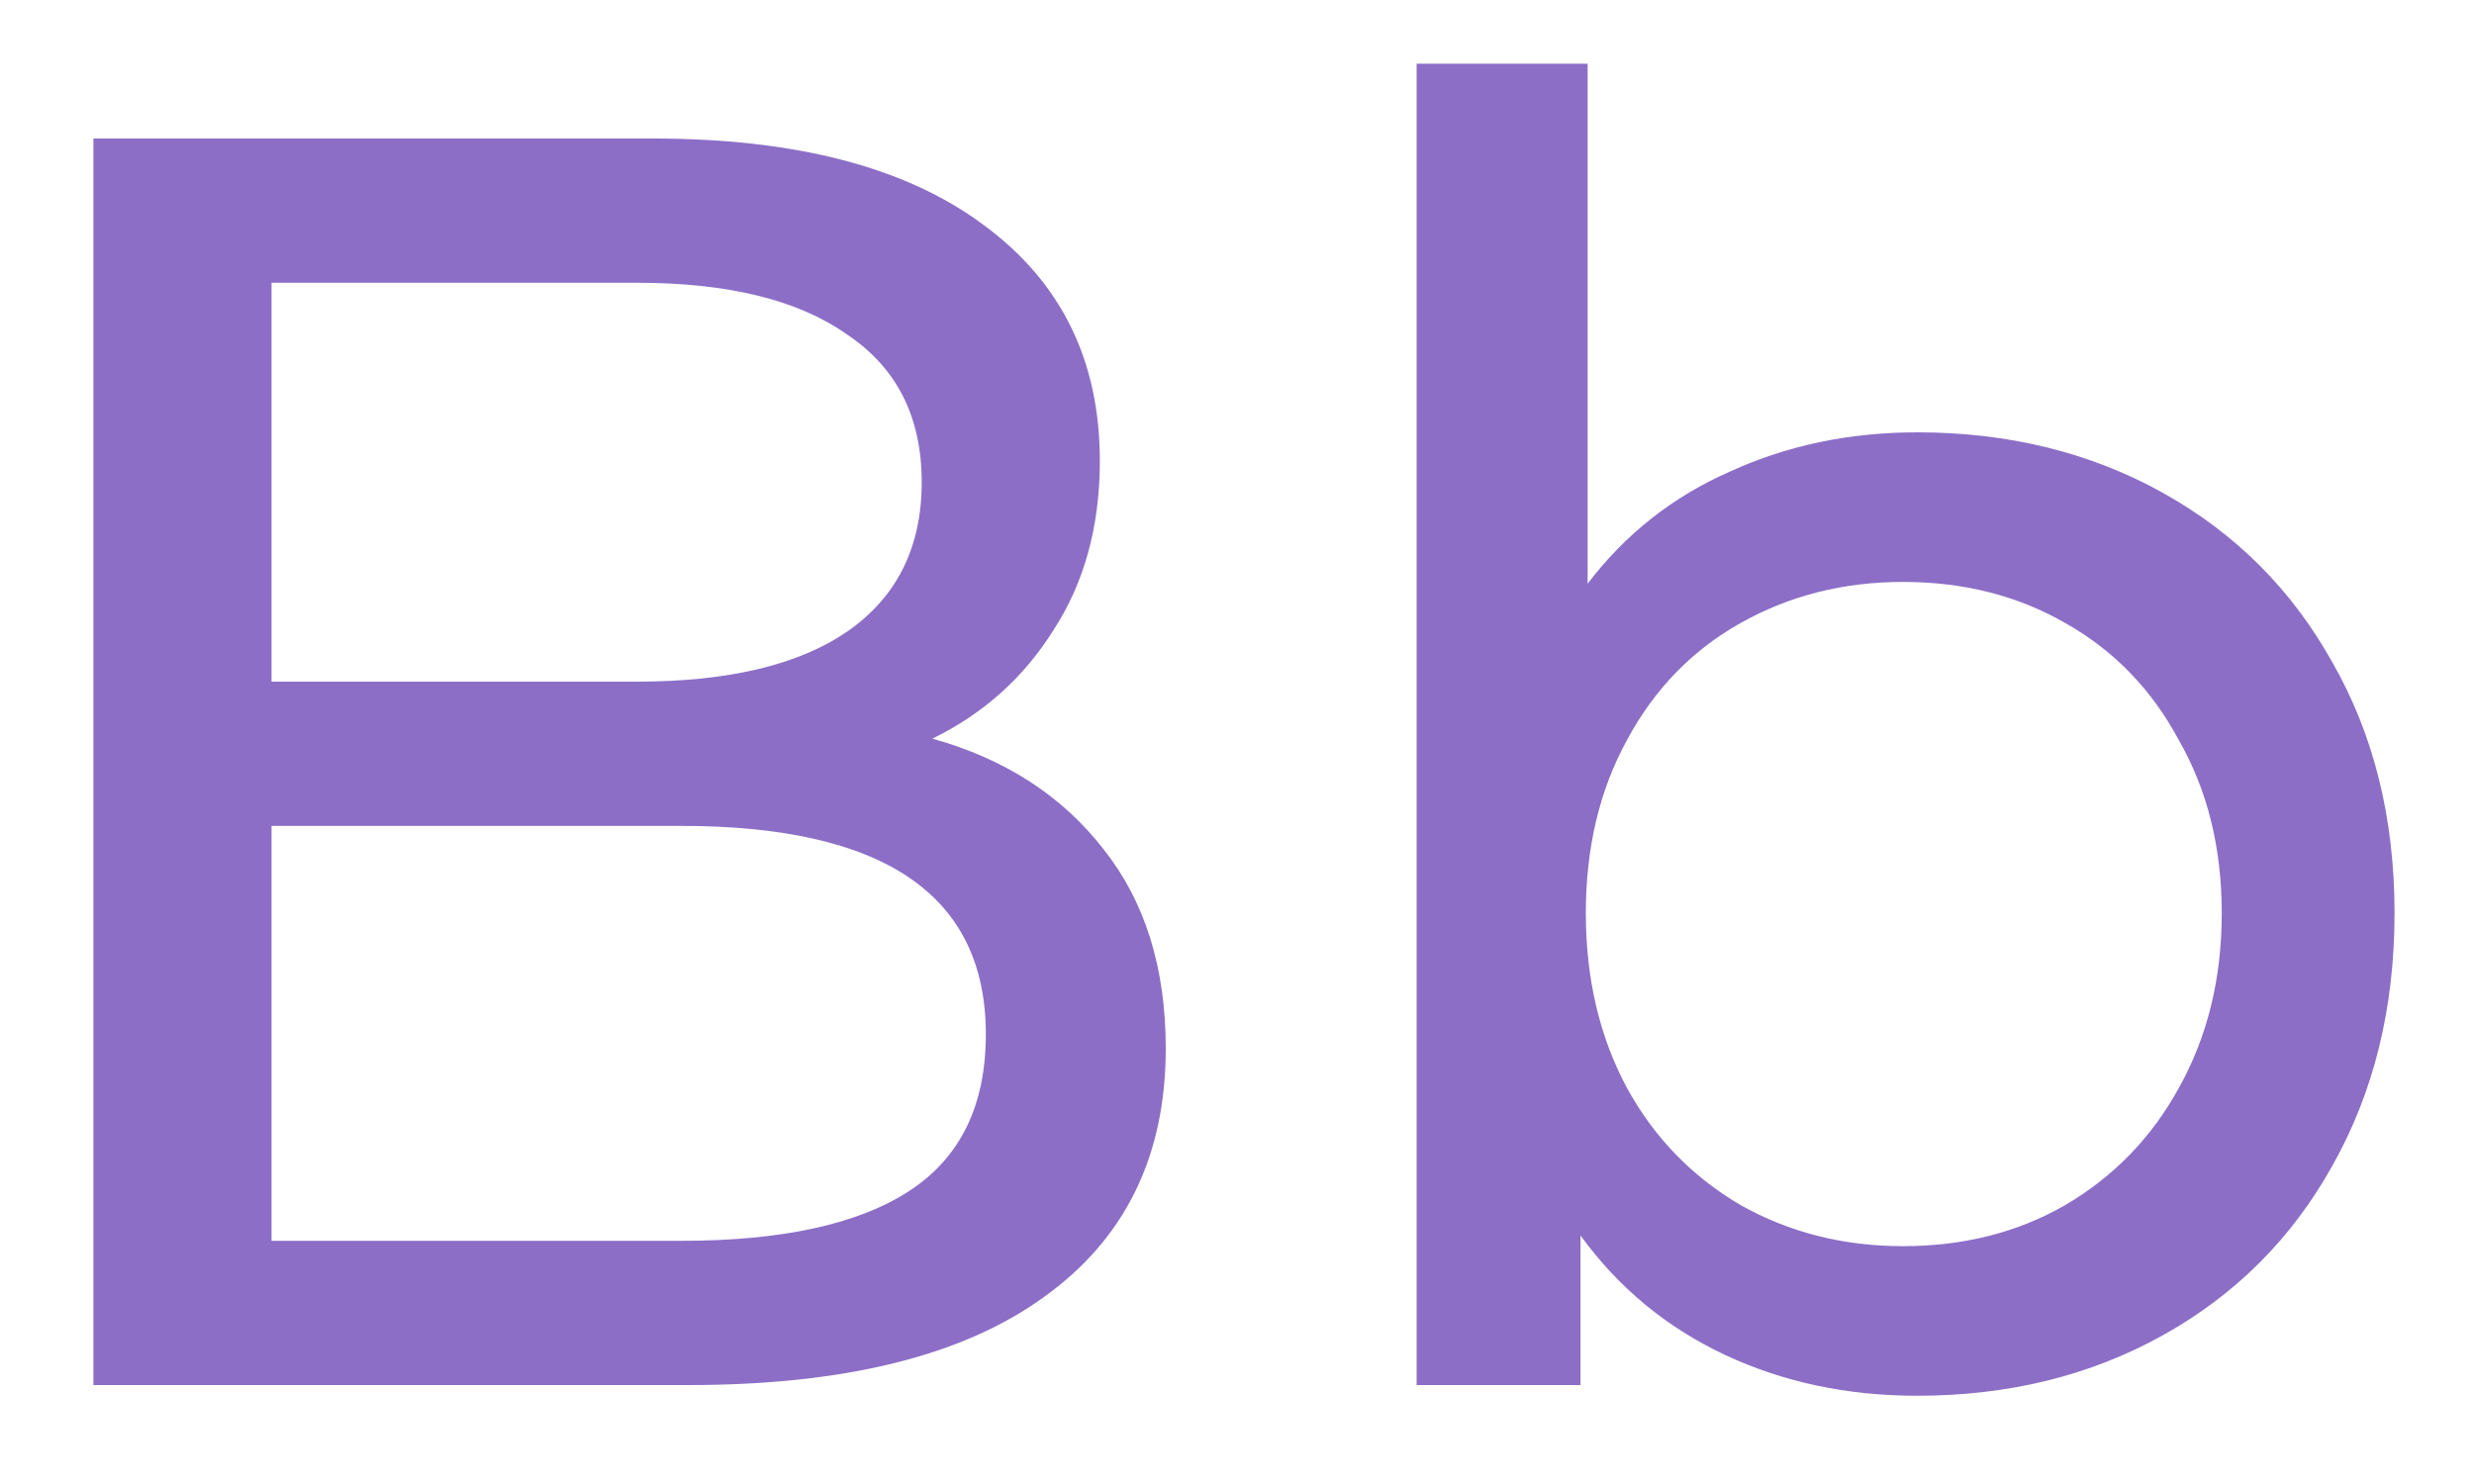 <svg width="25" height="15" viewBox="0 0 25 15" fill="none" xmlns="http://www.w3.org/2000/svg">
<path d="M9.422 7.466C10.154 7.67 10.73 8.042 11.15 8.582C11.57 9.11 11.78 9.782 11.78 10.598C11.78 11.69 11.366 12.53 10.538 13.118C9.722 13.706 8.528 14 6.956 14H0.944V1.4H6.596C8.036 1.4 9.146 1.688 9.926 2.264C10.718 2.84 11.114 3.638 11.114 4.658C11.114 5.318 10.958 5.888 10.646 6.368C10.346 6.848 9.938 7.214 9.422 7.466ZM2.744 2.858V6.89H6.434C7.358 6.89 8.066 6.722 8.558 6.386C9.062 6.038 9.314 5.534 9.314 4.874C9.314 4.214 9.062 3.716 8.558 3.38C8.066 3.032 7.358 2.858 6.434 2.858H2.744ZM6.884 12.542C7.904 12.542 8.672 12.374 9.188 12.038C9.704 11.702 9.962 11.174 9.962 10.454C9.962 9.05 8.936 8.348 6.884 8.348H2.744V12.542H6.884ZM19.373 4.37C20.297 4.37 21.125 4.574 21.857 4.982C22.589 5.39 23.159 5.96 23.567 6.692C23.987 7.424 24.197 8.27 24.197 9.23C24.197 10.19 23.987 11.042 23.567 11.786C23.159 12.518 22.589 13.088 21.857 13.496C21.125 13.904 20.297 14.108 19.373 14.108C18.665 14.108 18.017 13.97 17.429 13.694C16.841 13.418 16.355 13.016 15.971 12.488V14H14.315V0.644H16.043V5.9C16.427 5.396 16.907 5.018 17.483 4.766C18.059 4.502 18.689 4.37 19.373 4.37ZM19.229 12.596C19.841 12.596 20.387 12.458 20.867 12.182C21.359 11.894 21.743 11.498 22.019 10.994C22.307 10.478 22.451 9.89 22.451 9.23C22.451 8.57 22.307 7.988 22.019 7.484C21.743 6.968 21.359 6.572 20.867 6.296C20.387 6.02 19.841 5.882 19.229 5.882C18.629 5.882 18.083 6.02 17.591 6.296C17.099 6.572 16.715 6.968 16.439 7.484C16.163 7.988 16.025 8.57 16.025 9.23C16.025 9.89 16.163 10.478 16.439 10.994C16.715 11.498 17.099 11.894 17.591 12.182C18.083 12.458 18.629 12.596 19.229 12.596Z" fill="#8C6EC7"/>
</svg>
